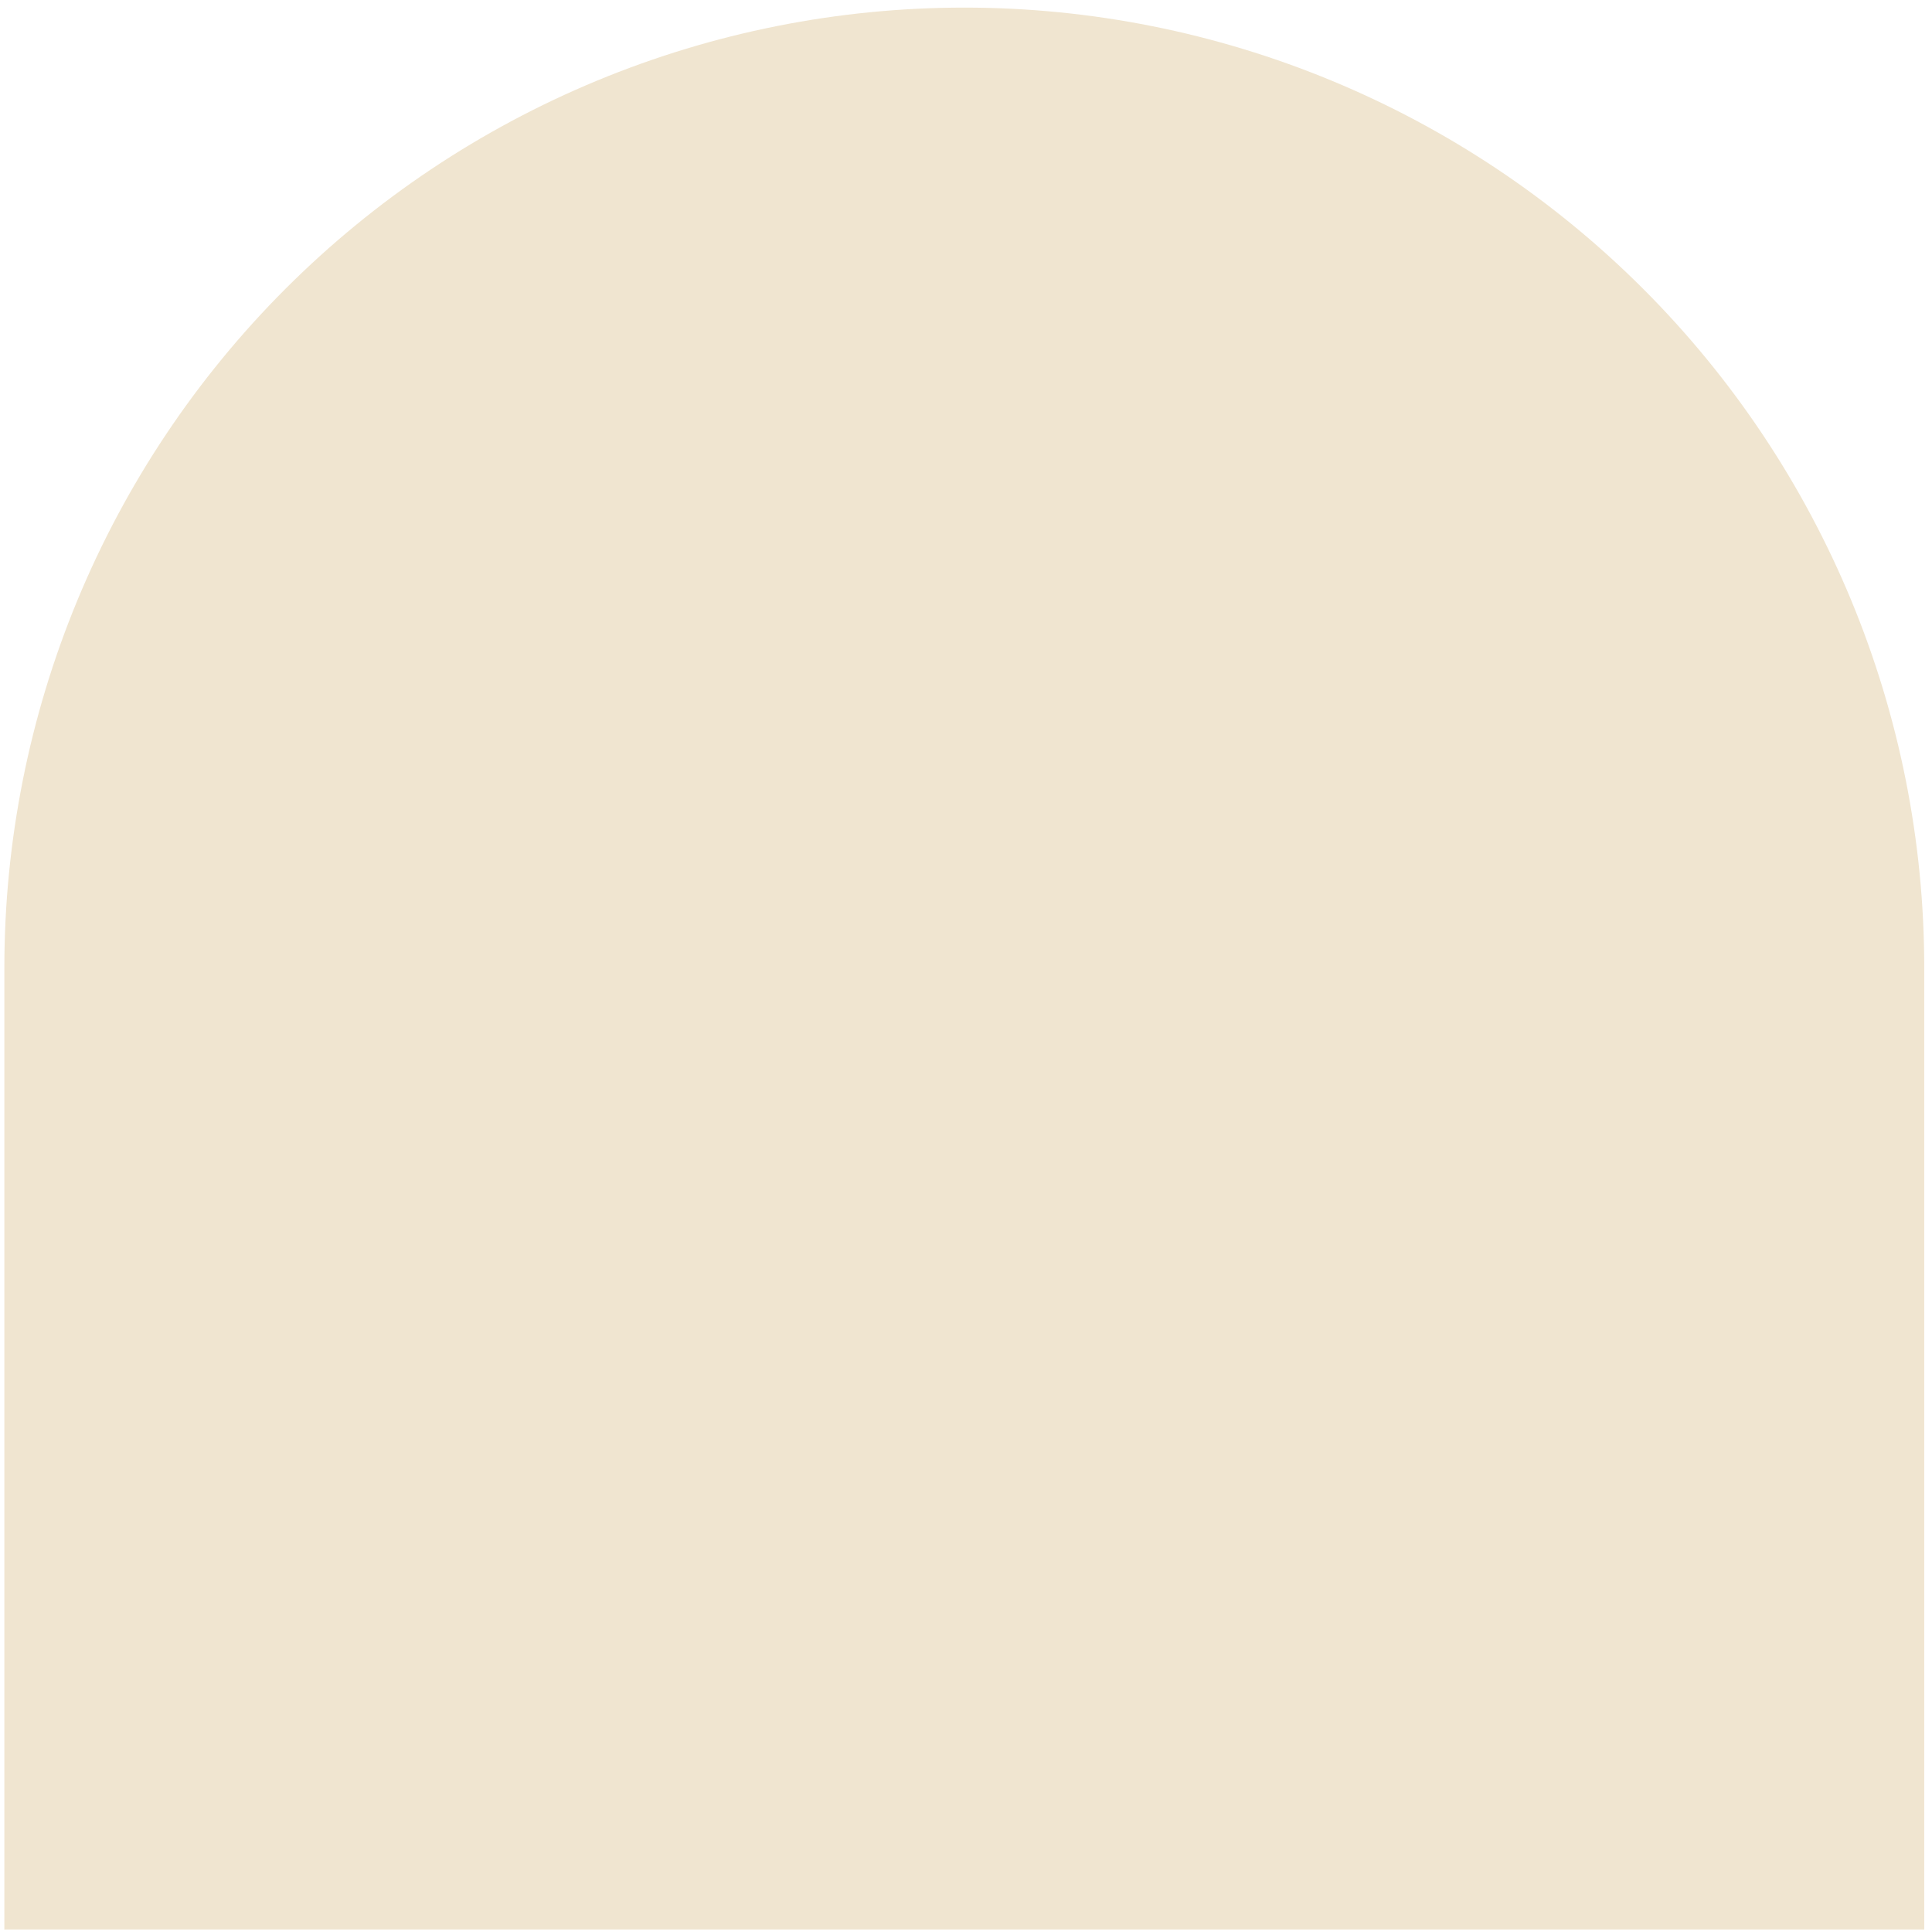 <svg width="239" height="239" viewBox="0 0 239 239" fill="none" xmlns="http://www.w3.org/2000/svg">
<path d="M0.54 238.71L0.54 119.71C0.537 104.114 3.607 88.67 9.574 74.26C15.54 59.85 24.287 46.757 35.314 35.728C46.341 24.699 59.433 15.95 73.842 9.981C88.251 4.012 103.694 0.94 119.29 0.94C150.785 0.94 180.989 13.451 203.259 35.721C225.529 57.991 238.04 88.195 238.04 119.69V238.69L0.61 238.69L0.54 238.71Z" fill="#F0E5D0"/>
</svg>
